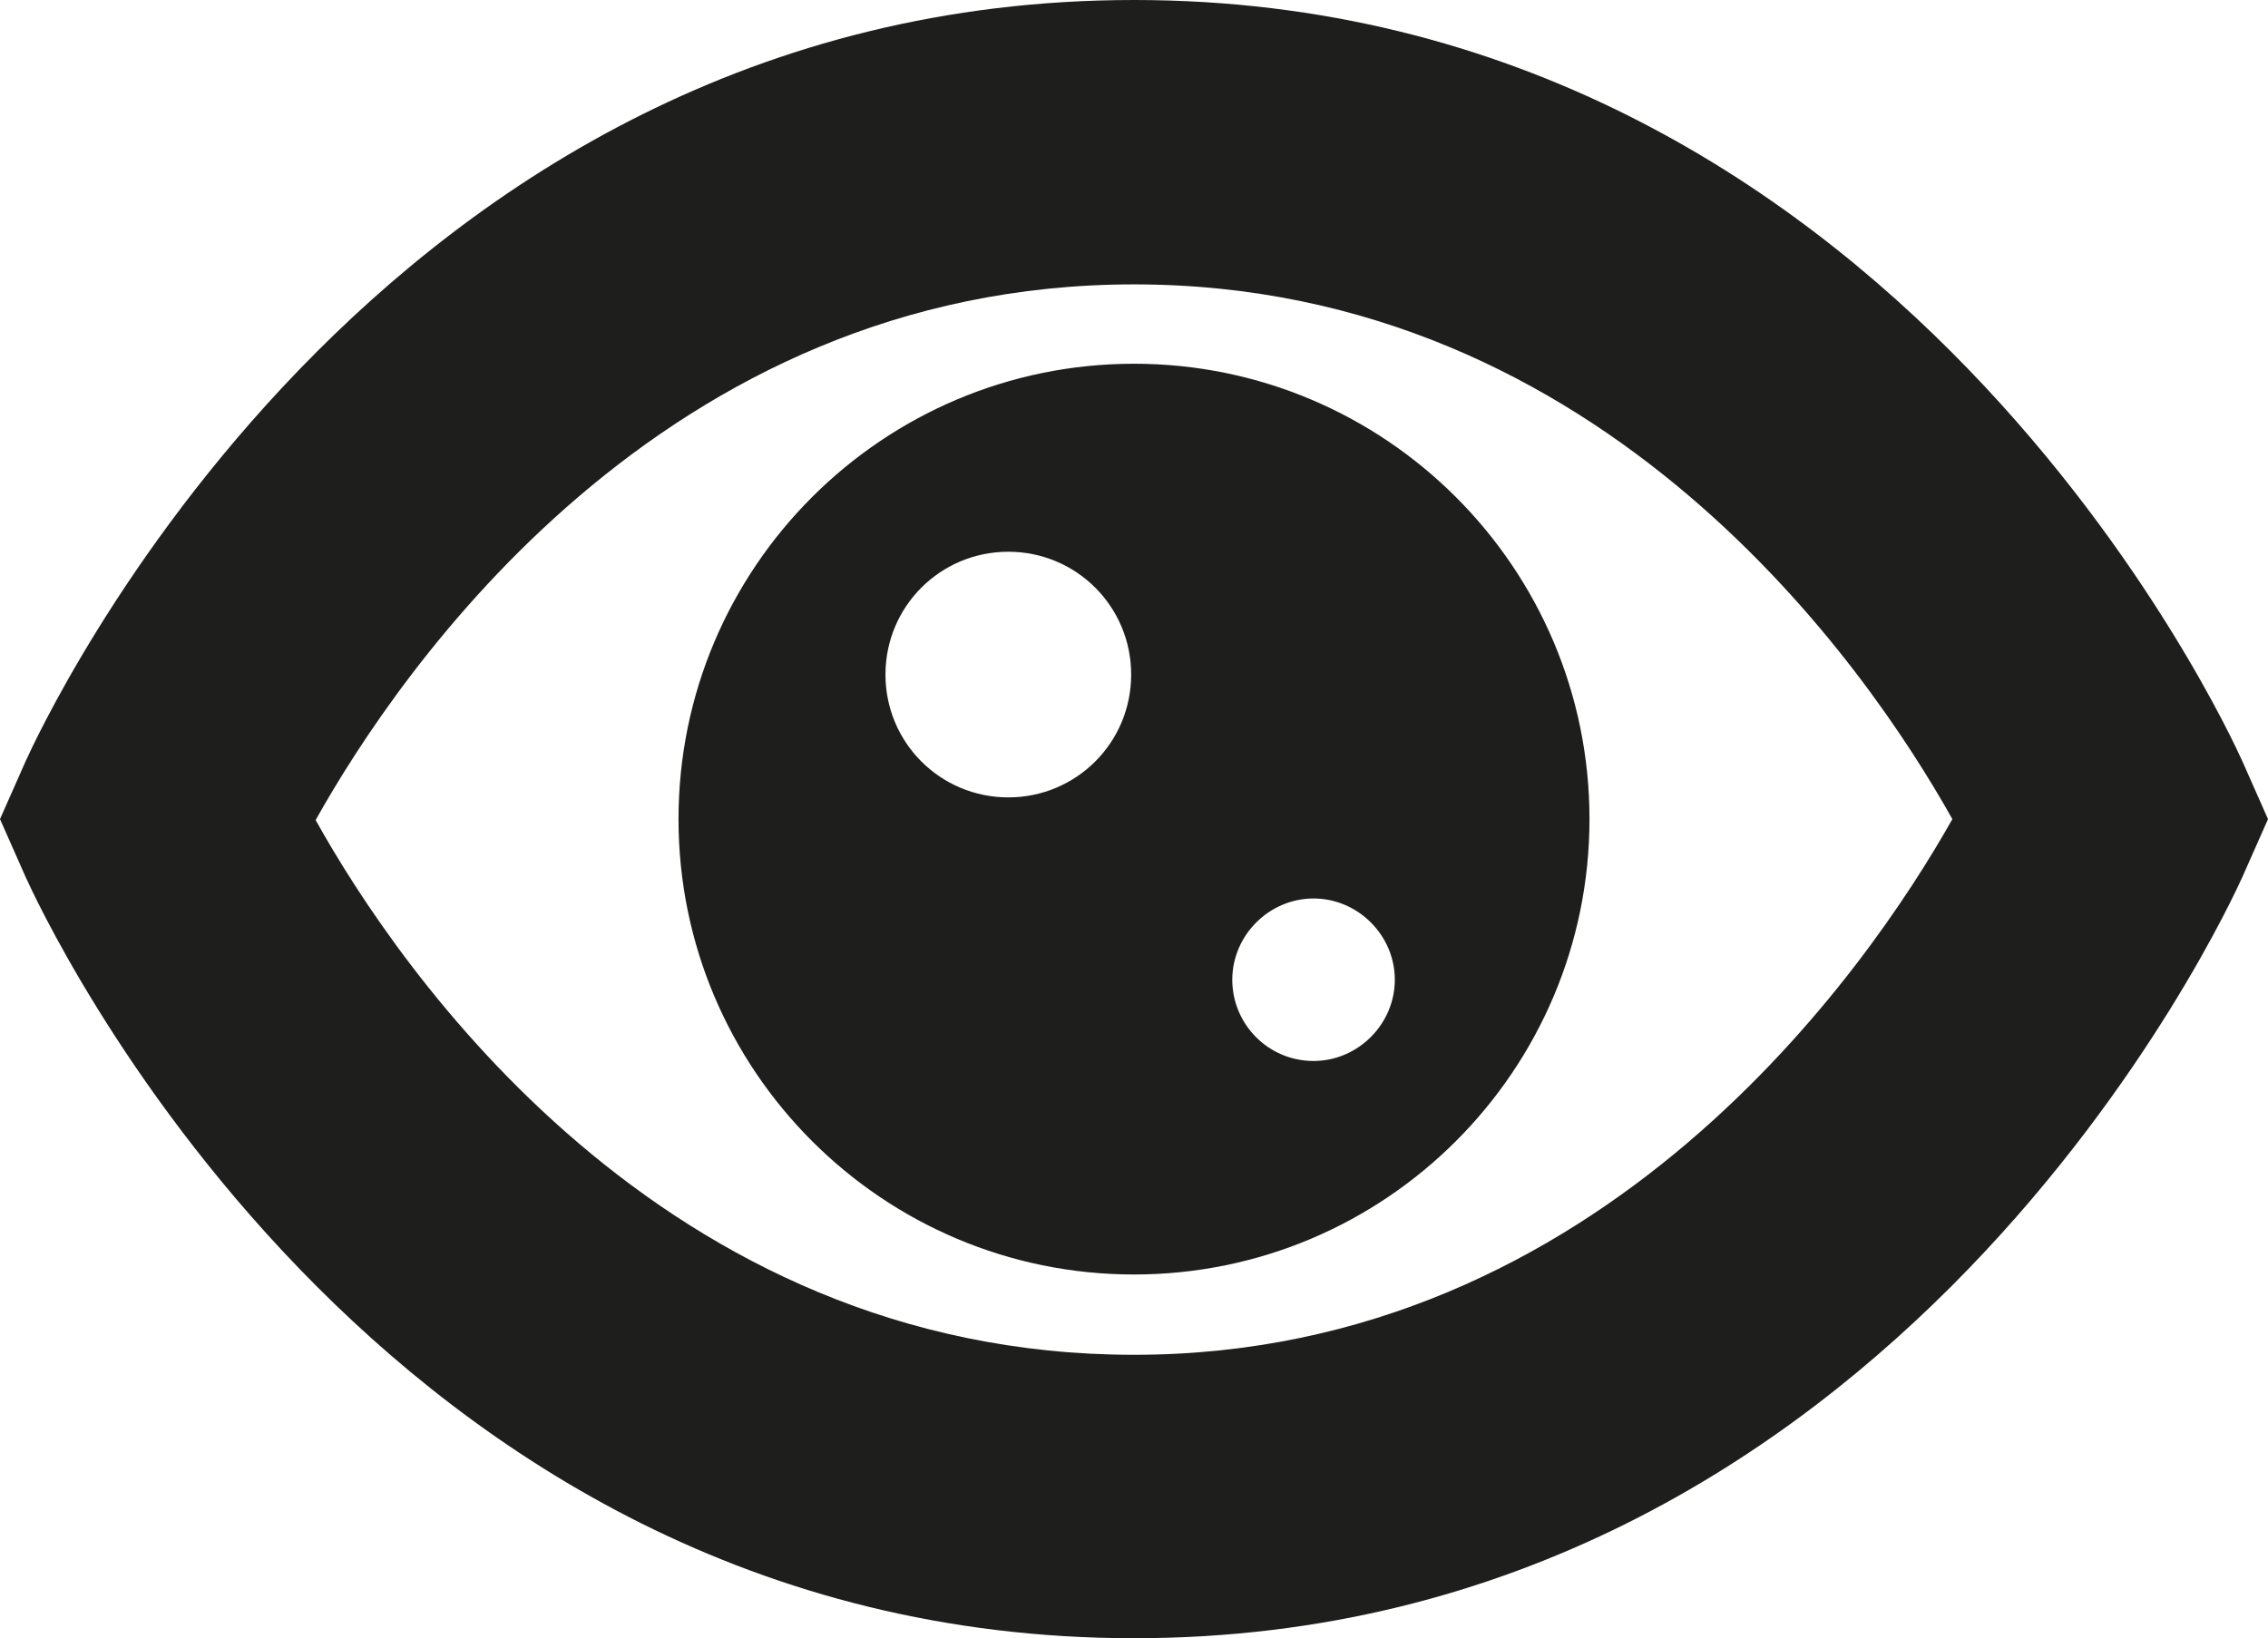 <?xml version="1.0" encoding="UTF-8"?>
<svg id="Ebene_2" xmlns="http://www.w3.org/2000/svg" viewBox="0 0 24 17.34">
  <defs>
    <style>
      .cls-1 {
        fill: #1e1e1c;
      }
    </style>
  </defs>
  <g id="_x33_219">
    <path class="cls-1" d="M12,3.85c-2.66,0-4.82,2.16-4.82,4.82s2.16,4.82,4.82,4.82,4.82-2.16,4.82-4.82-2.16-4.82-4.82-4.82ZM10.67,8.44c-.72,0-1.3-.58-1.3-1.3s.58-1.3,1.3-1.3,1.3.58,1.3,1.3-.58,1.3-1.3,1.3ZM13.9,11.23c-.48,0-.86-.39-.86-.86s.39-.86.86-.86.86.39.86.86-.39.86-.86.86ZM23.73,8.06c-.15-.33-3.68-8.06-11.73-8.06S.42,7.73.27,8.06l-.27.61.27.61c.15.33,3.68,8.06,11.73,8.06s11.58-7.73,11.73-8.06l.27-.61-.27-.61ZM12,14.34c-5,0-7.78-4.08-8.66-5.66.89-1.59,3.67-5.67,8.66-5.67s7.77,4.07,8.66,5.66c-.89,1.58-3.7,5.67-8.66,5.67Z"/>
  </g>
</svg>